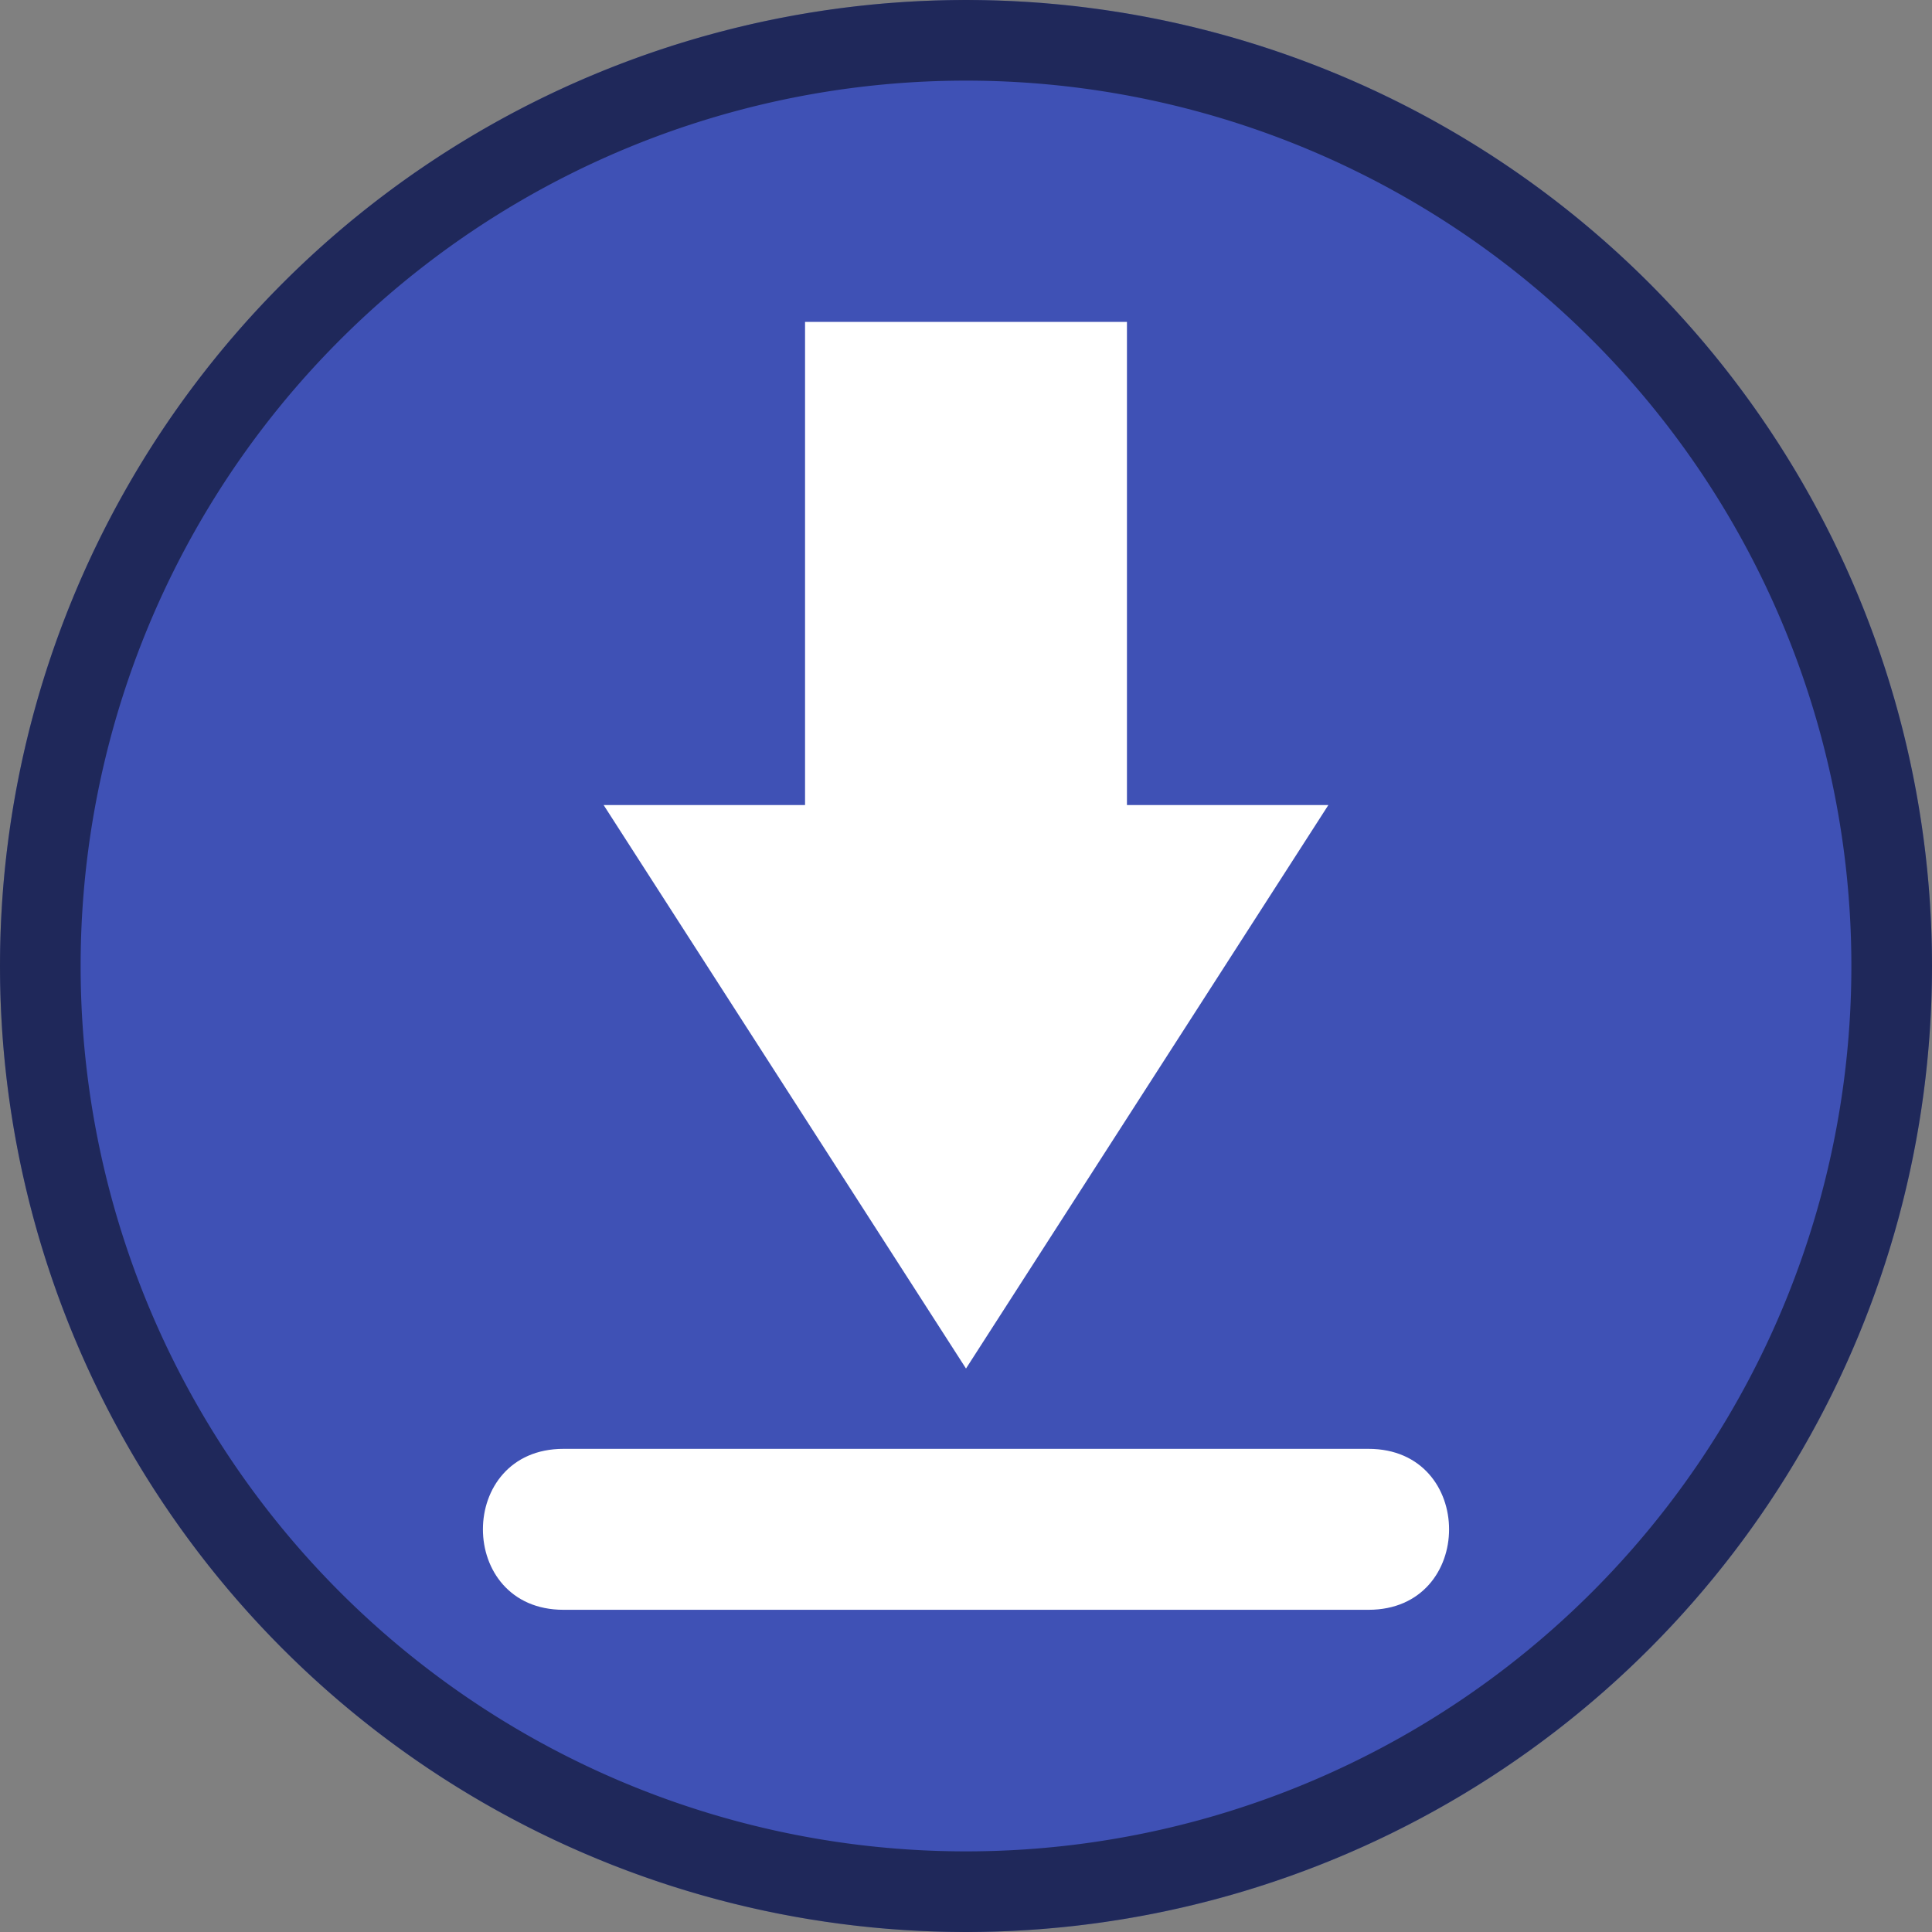<?xml version="1.0" encoding="UTF-8" standalone="no"?>
<!-- Created with Inkscape (http://www.inkscape.org/) -->

<svg
   width="24"
   height="24"
   viewBox="0 0 6.35 6.35"
   version="1.1"
   id="svg5"
   inkscape:version="1.2 (dc2aedaf03, 2022-05-15)"
   sodipodi:docname="emblem-downloads.svg"
   xmlns:inkscape="http://www.inkscape.org/namespaces/inkscape"
   xmlns:sodipodi="http://sodipodi.sourceforge.net/DTD/sodipodi-0.dtd"
   xmlns="http://www.w3.org/2000/svg"
   xmlns:svg="http://www.w3.org/2000/svg">
  <rect x="0" y="0" width="6.35" height="6.35" fill="#808080" stroke="none"/>
  <sodipodi:namedview
     id="namedview7"
     pagecolor="#ffffff"
     bordercolor="#666666"
     borderopacity="1.0"
     inkscape:pageshadow="2"
     inkscape:pageopacity="0.0"
     inkscape:pagecheckerboard="0"
     inkscape:document-units="px"
     showgrid="false"
     units="px"
     height="48px"
     inkscape:zoom="33.041667"
     inkscape:cx="12.06053"
     inkscape:cy="12.045397"
     inkscape:window-width="1920"
     inkscape:window-height="1014"
     inkscape:window-x="0"
     inkscape:window-y="0"
     inkscape:window-maximized="1"
     inkscape:current-layer="svg5"
     inkscape:showpageshadow="2"
     inkscape:deskcolor="#d1d1d1" />
  <defs
     id="defs2" />
  <circle
     style="fill:#3f51b5;fill-opacity:1;stroke-width:0.459"
     id="path927"
     cx="3.175"
     cy="3.175"
     r="3.175" />
  <path
     id="path925"
     style="fill:#000000;stroke-width:0.243;opacity:0.5"
     d="M 3.175 0 A 3.175 3.175 0 0 0 0 3.175 A 3.175 3.175 0 0 0 3.175 6.35 A 3.175 3.175 0 0 0 6.35 3.175 A 3.175 3.175 0 0 0 3.175 0 z M 3.175 0.265 A 2.91 2.91 0 0 1 6.085 3.175 A 2.91 2.91 0 0 1 3.175 6.085 A 2.91 2.91 0 0 1 0.265 3.175 A 2.91 2.91 0 0 1 3.175 0.265 z " />
  <path
     d="m 1.852,4.762 c -0.353,0 -0.353,0.529 0,0.529 h 2.646 c 0.353,0 0.353,-0.529 0,-0.529 z M 3.704,1.058 V 2.646 H 4.366 L 3.175,4.498 1.984,2.646 H 2.646 V 1.058 Z"
     id="path3276"
     style="fill:#ffffff;stroke-width:0.265" />
</svg>
